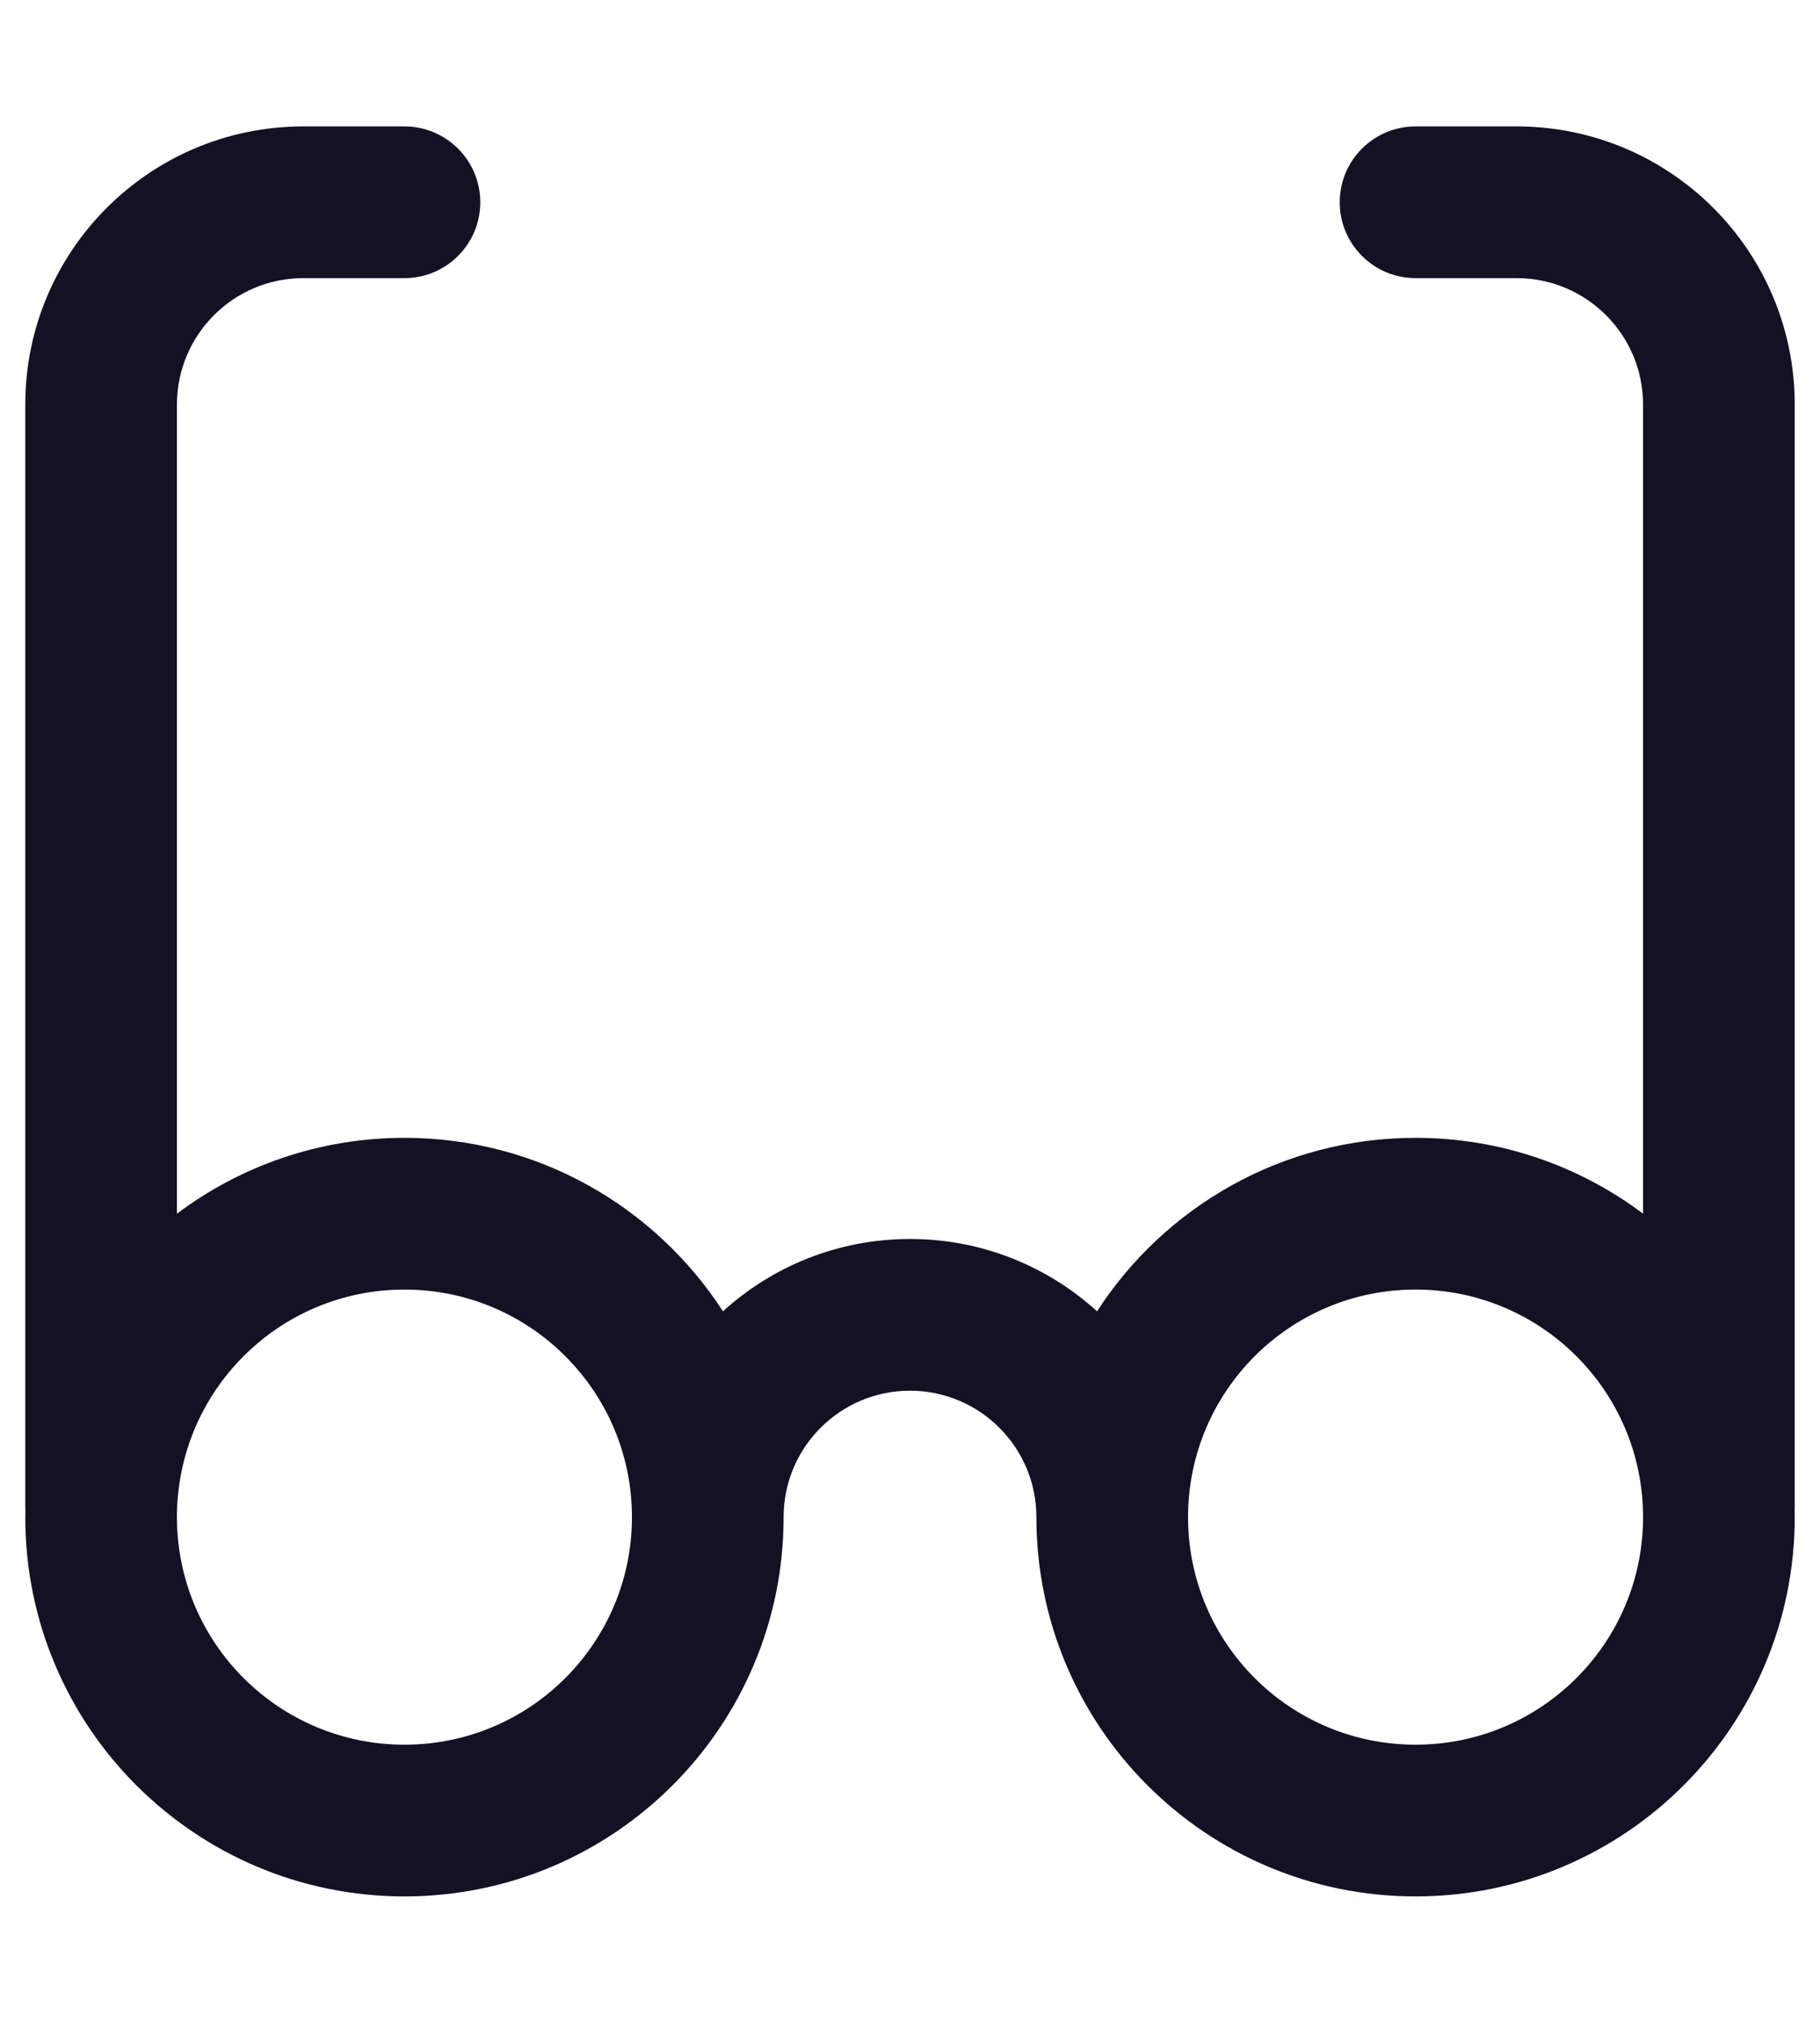 <svg width="18" height="20" viewBox="0 0 18 20" fill="none" xmlns="http://www.w3.org/2000/svg">
<path fill-rule="evenodd" clip-rule="evenodd" d="M14 2.75H15C15.69 2.75 16.25 3.31 16.25 4V12C15.623 11.529 14.844 11.25 14 11.25C12.679 11.25 11.518 11.933 10.85 12.965C10.361 12.521 9.712 12.25 9 12.25C8.288 12.25 7.639 12.521 7.15 12.965C6.482 11.933 5.321 11.25 4 11.25C3.156 11.25 2.377 11.529 1.75 12V4C1.75 3.31 2.31 2.75 3 2.75H4C4.414 2.75 4.75 2.414 4.75 2C4.75 1.586 4.414 1.25 4 1.25H3C1.481 1.25 0.25 2.481 0.25 4V14.906C0.25 14.916 0.25 14.925 0.251 14.935C0.25 14.957 0.25 14.978 0.25 15C0.25 17.071 1.929 18.75 4 18.75C6.071 18.75 7.75 17.071 7.75 15C7.75 14.31 8.31 13.75 9 13.75C9.69 13.75 10.25 14.31 10.25 15C10.25 17.071 11.929 18.75 14 18.75C16.071 18.75 17.75 17.071 17.75 15C17.75 14.978 17.75 14.957 17.749 14.935C17.75 14.925 17.75 14.916 17.75 14.906V4C17.75 2.481 16.519 1.25 15 1.25H14C13.586 1.25 13.25 1.586 13.25 2C13.25 2.414 13.586 2.75 14 2.75ZM11.75 15C11.75 16.243 12.757 17.25 14 17.25C15.243 17.25 16.25 16.243 16.25 15C16.25 13.757 15.243 12.75 14 12.75C12.757 12.75 11.75 13.757 11.75 15ZM1.75 15C1.75 16.243 2.757 17.25 4 17.25C5.243 17.25 6.25 16.243 6.25 15C6.25 13.757 5.243 12.75 4 12.75C2.757 12.75 1.75 13.757 1.75 15Z" fill="#141124"/>
</svg>
